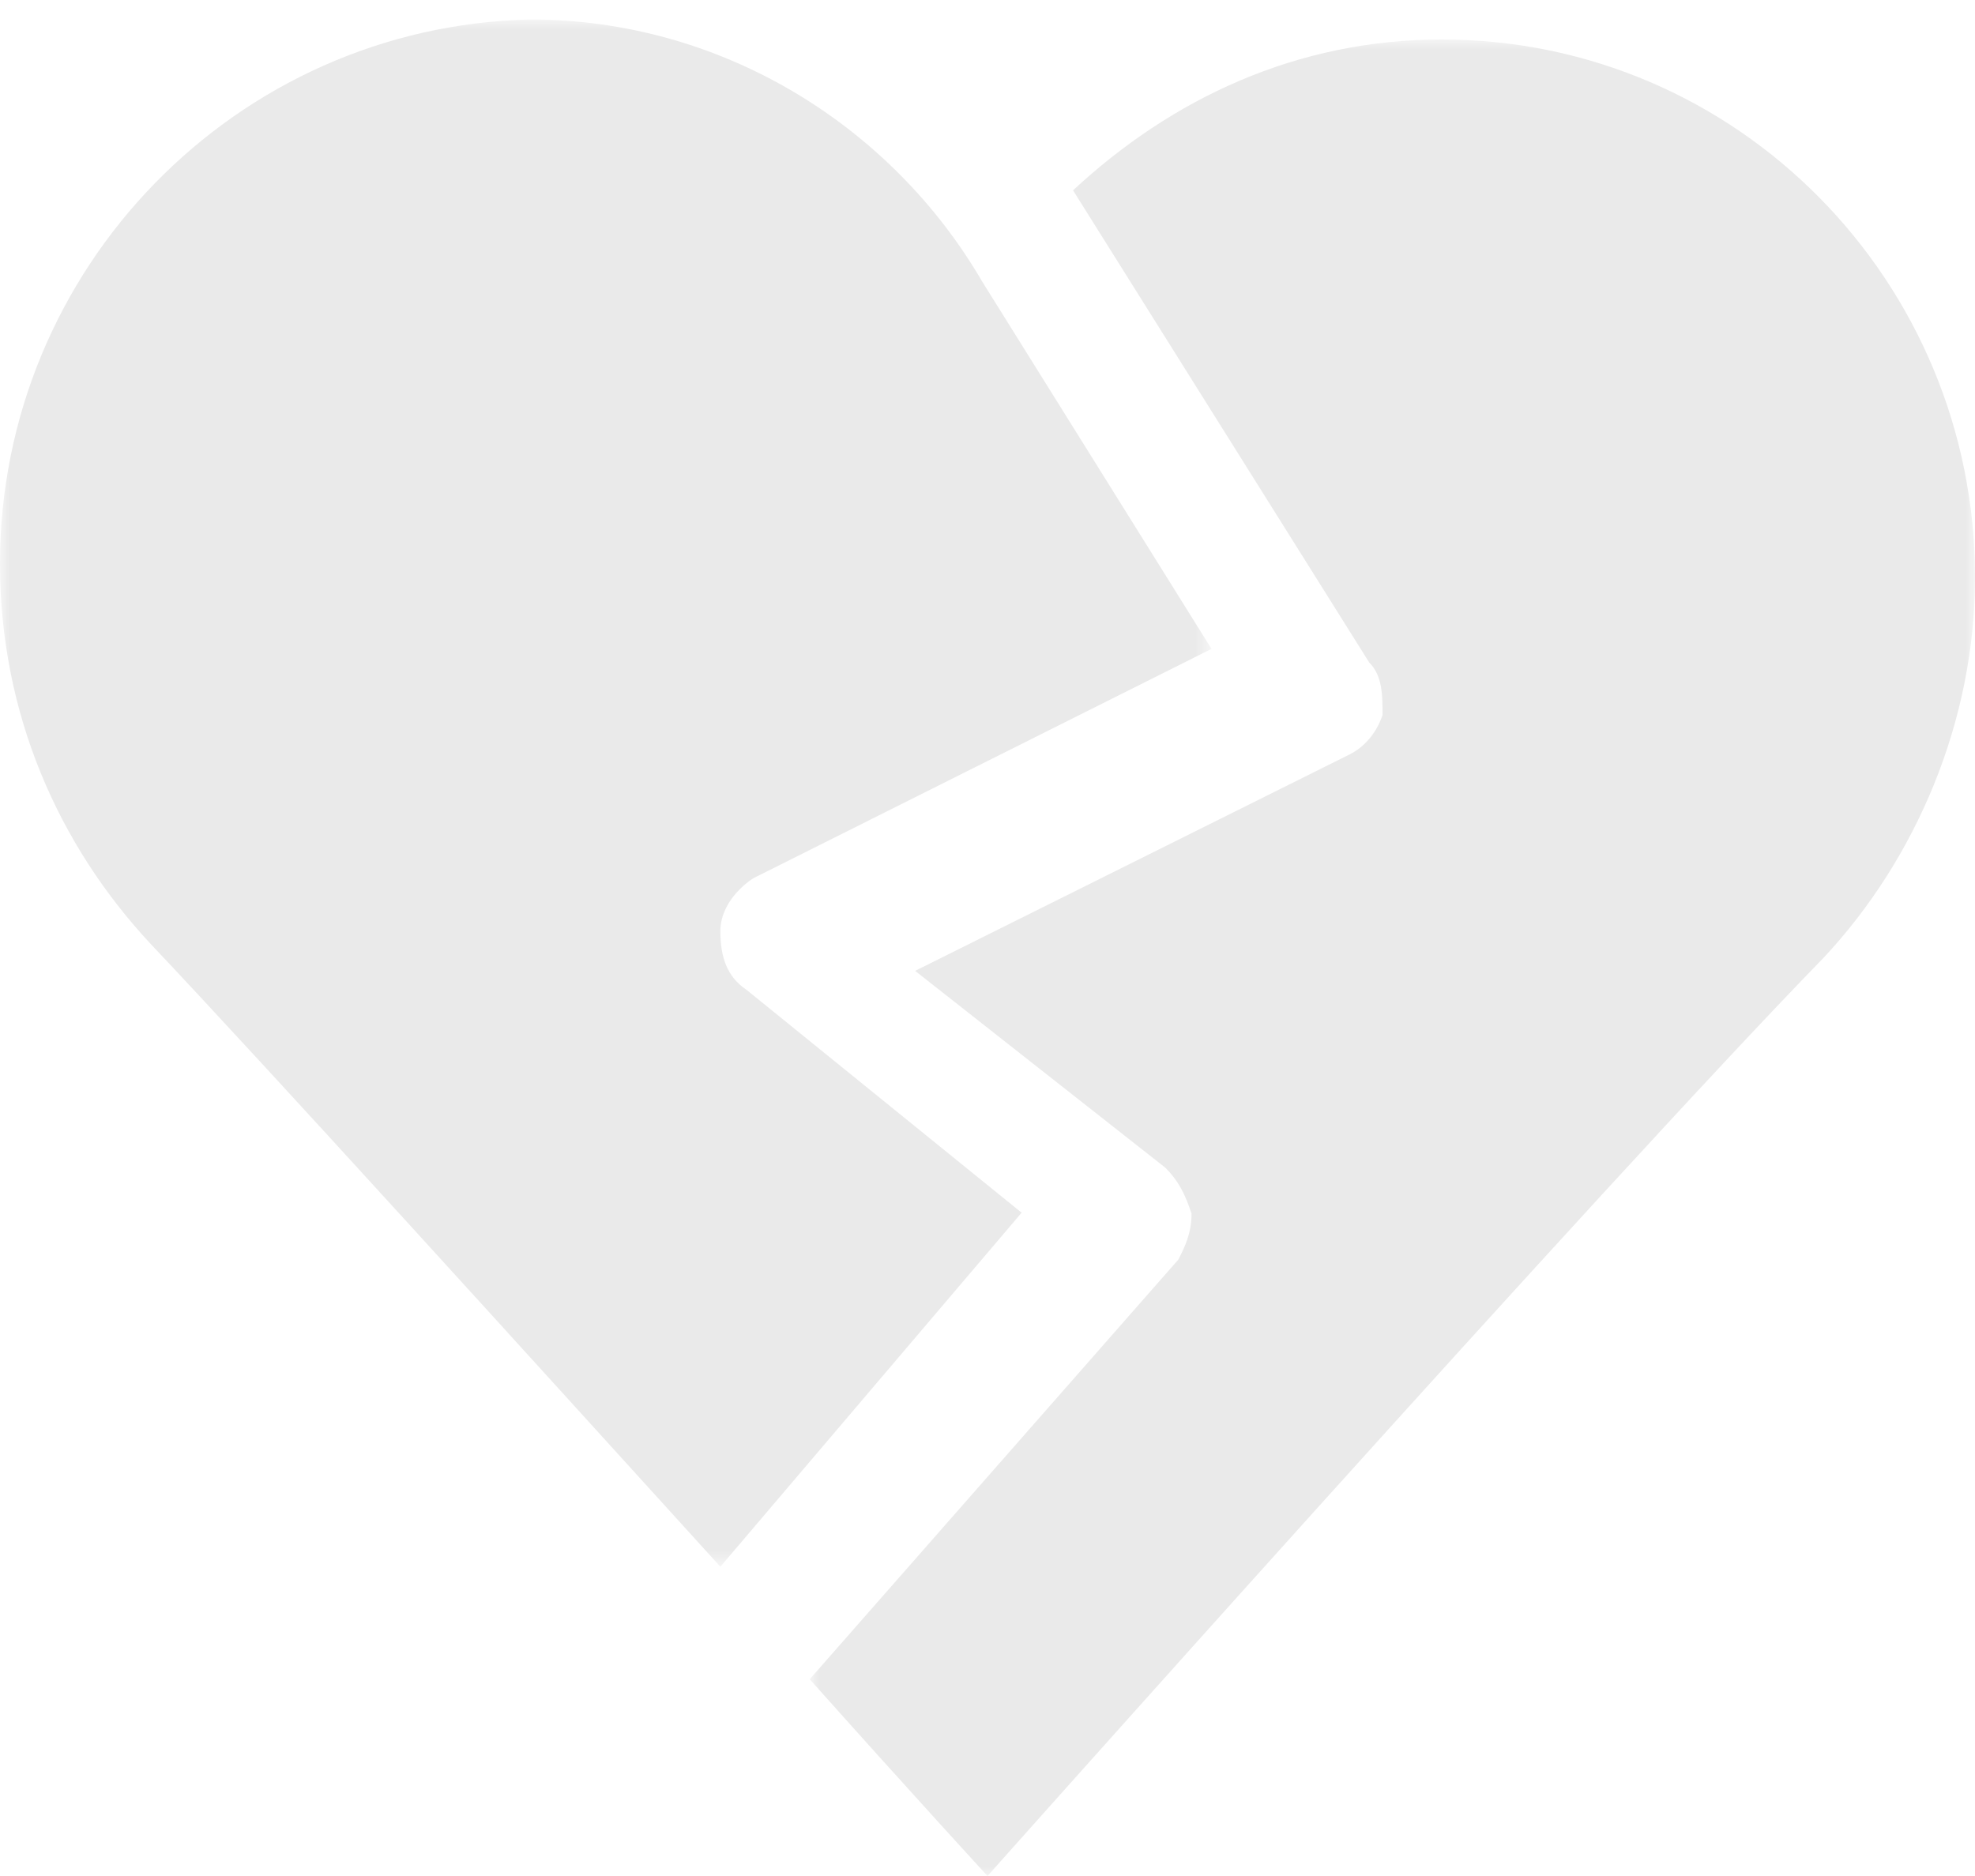 <?xml version="1.0" encoding="UTF-8"?>
<svg width="100px" height="95px" viewBox="0 0 100 95" version="1.1" xmlns="http://www.w3.org/2000/svg" xmlns:xlink="http://www.w3.org/1999/xlink">
    <!-- Generator: Sketch 51.1 (57501) - http://www.bohemiancoding.com/sketch -->
    <title>Empty Wishlist Icon</title>
    <desc>Created with Sketch.</desc>
    <defs>
        <polygon id="path-1" points="0 0.988 61.342 0.988 61.342 79.339 0 79.339"></polygon>
        <polygon id="path-3" points="0.998 0 60 0 60 93 0.998 93"></polygon>
    </defs>
    <g id="Empty-Wishlist-Icon" stroke="none" stroke-width="1" fill="none" fill-rule="evenodd" opacity="0.084">
        <g id="Group-7">
            <g id="Group-3">
                <mask id="mask-2" fill="white">
                    <use xlink:href="#path-1"></use>
                </mask>
                <g id="Clip-2"></g>
                <path d="M51.727,61.411 L37.8,50.126 C36.806,49.459 36.474,48.466 36.474,47.135 C36.474,46.139 37.137,45.146 38.132,44.479 L61.342,32.859 L49.737,14.267 C45.095,6.299 36.474,0.987 26.858,0.987 C11.937,1.319 0,13.606 0,28.546 C0,36.179 2.985,42.819 7.627,47.799 C13.595,54.11 26.527,68.386 36.474,79.339 L51.727,61.411 Z" id="Fill-1" fill="#000000" mask="url(#mask-2)"></path>
            </g>
            <g id="Group-6" transform="translate(40, 2)">
                <mask id="mask-4" fill="white">
                    <use xlink:href="#path-3"></use>
                </mask>
                <g id="Clip-5"></g>
                <path d="M33.001,0 C25.668,0 19.331,2.989 14.331,7.639 L29.331,31.554 C30.001,32.218 30.001,33.214 30.001,34.211 C29.668,35.207 29.001,35.871 28.335,36.204 L6.335,47.164 L19.001,57.129 C19.668,57.793 20.001,58.457 20.331,59.454 C20.331,60.45 20.001,61.114 19.668,61.779 L0.998,83.036 C6.335,89.014 10.001,93 10.001,93 C10.001,93 41.335,57.793 52.335,46.5 C56.998,41.518 60.001,34.543 60.001,27.236 C60.001,12.289 48.001,0 33.001,0" id="Fill-4" fill="#000000" mask="url(#mask-4)"></path>
            </g>
        </g>
    </g>
</svg>